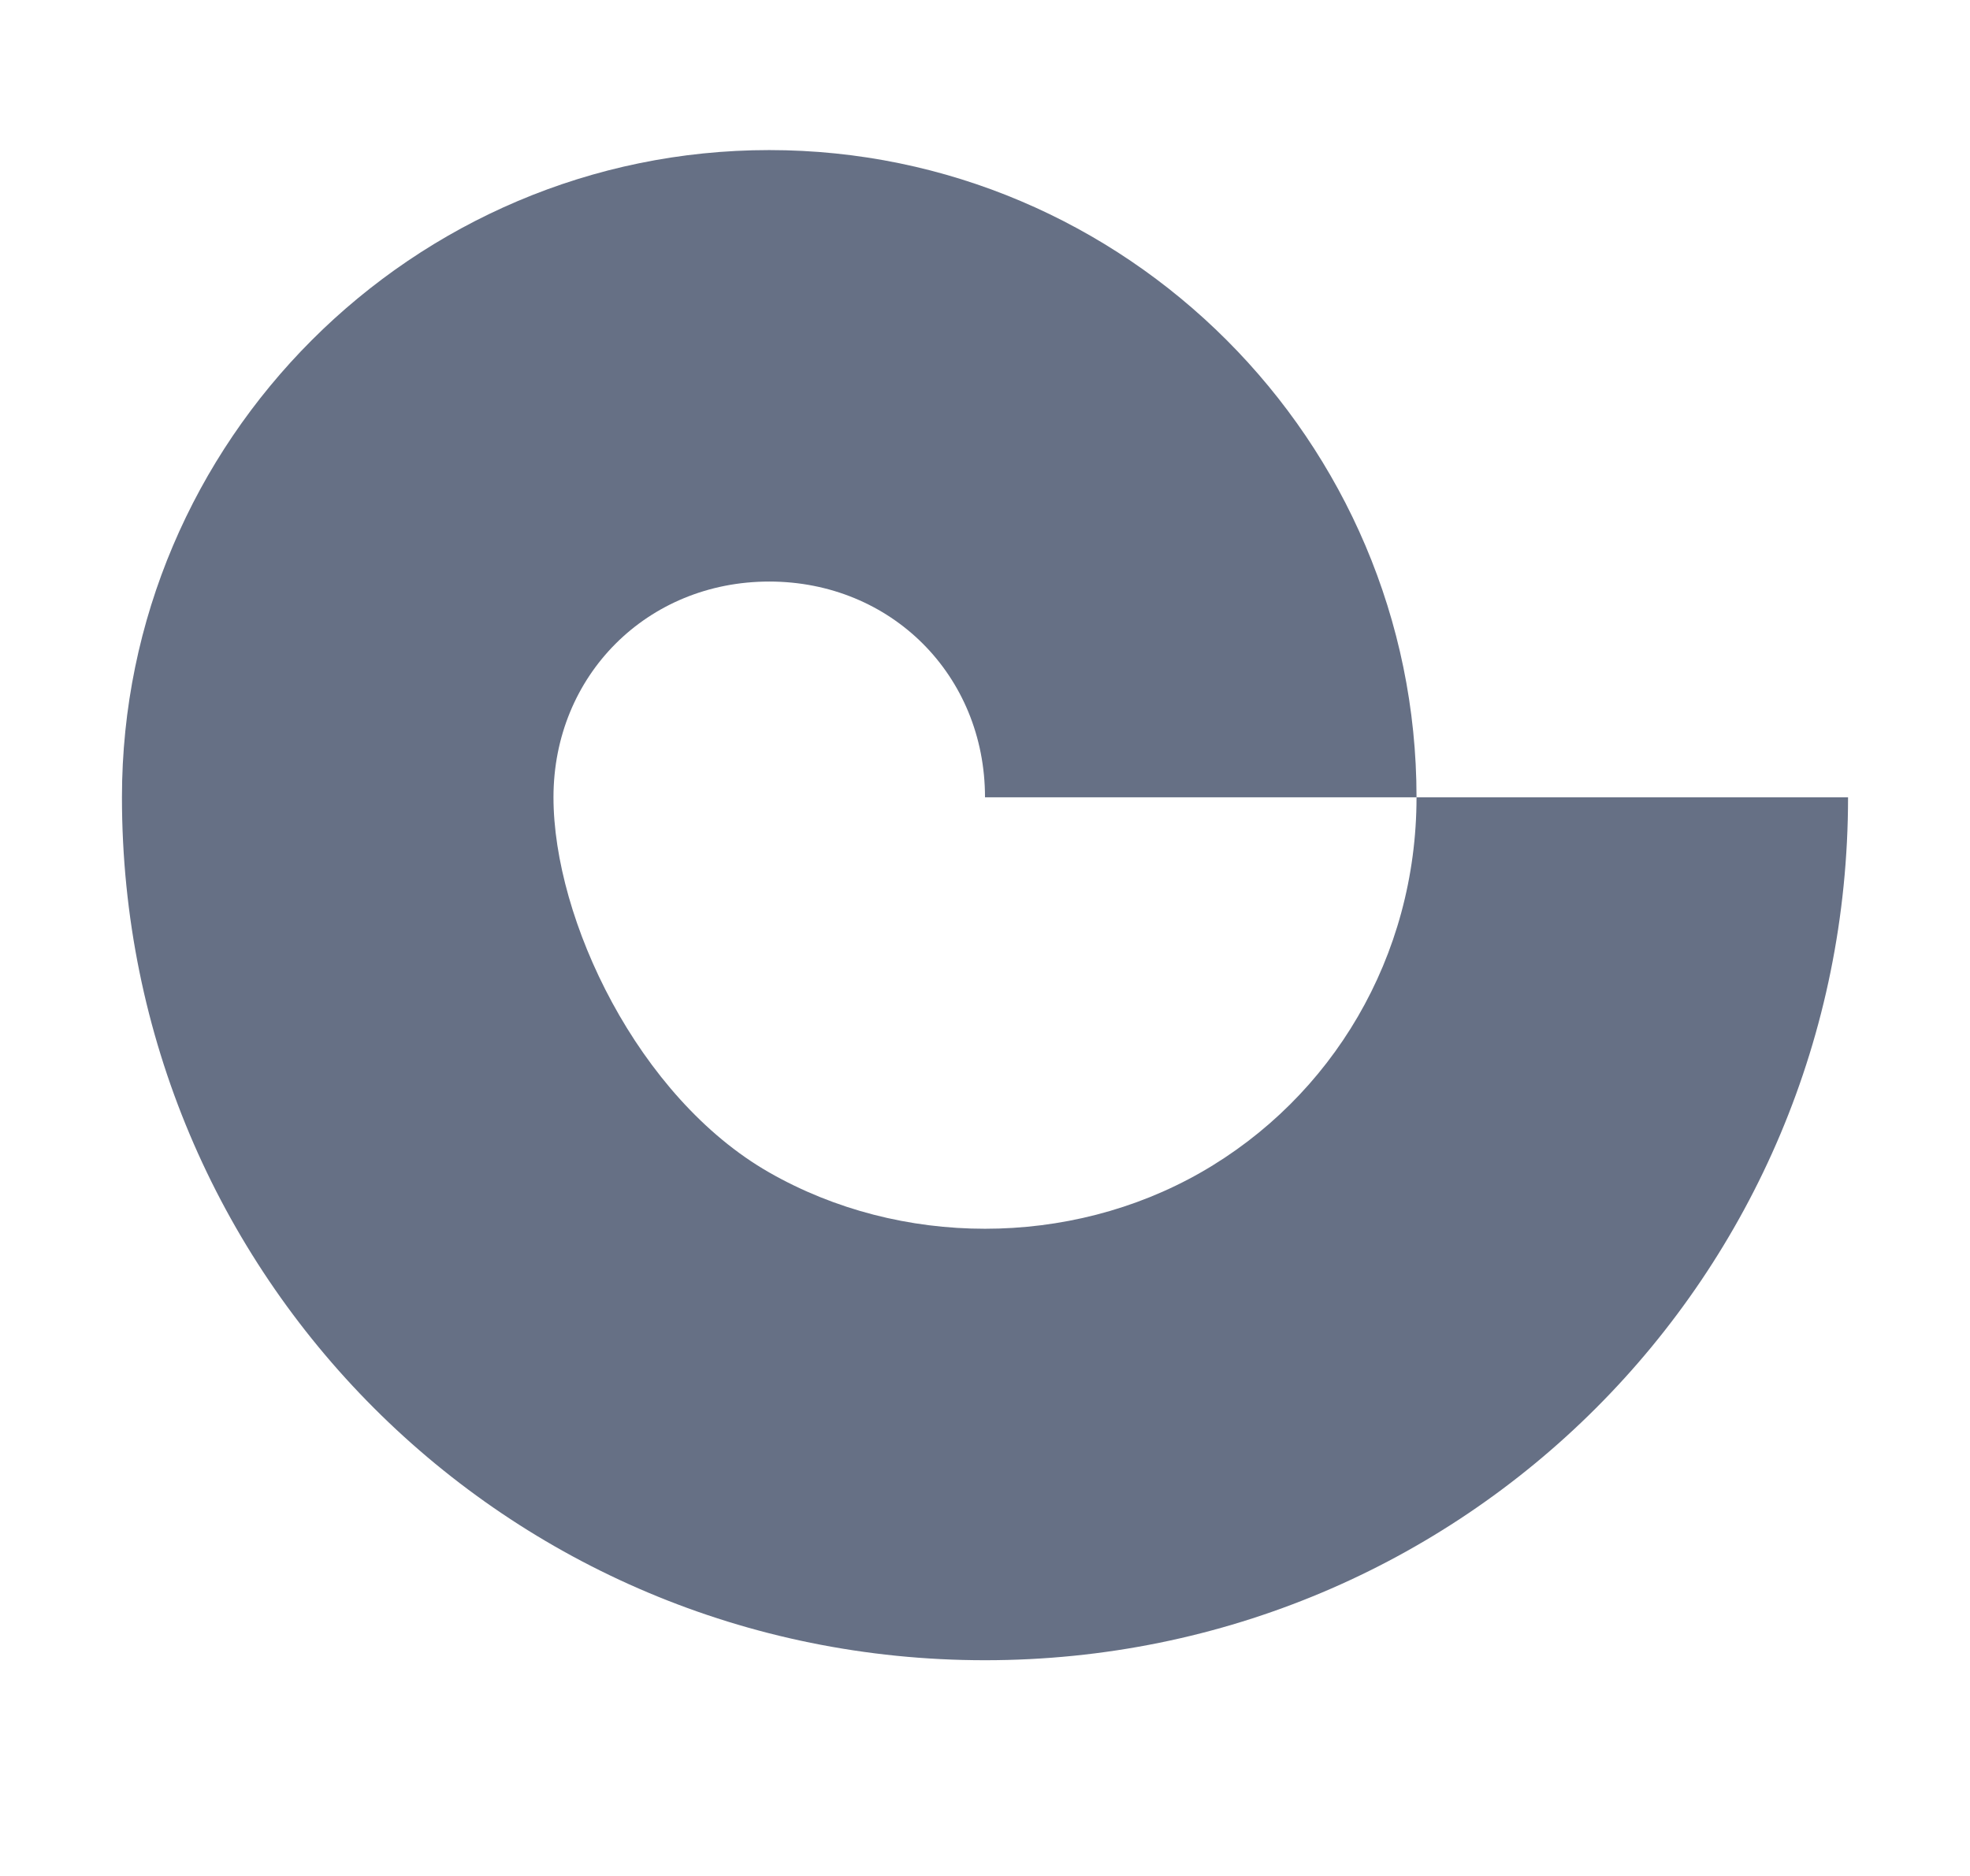 <?xml version="1.0" encoding="UTF-8"?>
<svg xmlns="http://www.w3.org/2000/svg" version="1.1" viewBox="0 0 21 20">
  <defs>
    <style>
      .cls-1 {
        fill: #667085;
        fill-rule: evenodd;
      }
    </style>
  </defs>
  <!-- Generator: Adobe Illustrator 28.7.1, SVG Export Plug-In . SVG Version: 1.2.0 Build 142)  -->
  <g>
    <g id="logo-cb">
      <path class="cls-1" d="M1.3,8.5c0-3.8,3.1-6.9,6.9-6.9s6.9,3.1,6.9,6.9h-4.6c0-1.3-1-2.3-2.3-2.3s-2.3,1-2.3,2.3.9,3.2,2.3,4c.7.4,1.5.6,2.3.6s1.6-.2,2.3-.6c1.4-.8,2.3-2.3,2.3-4h4.6c0,5.1-4.1,9.2-9.2,9.2S1.3,13.6,1.3,8.5Z"/>
    </g>
  </g>
</svg>